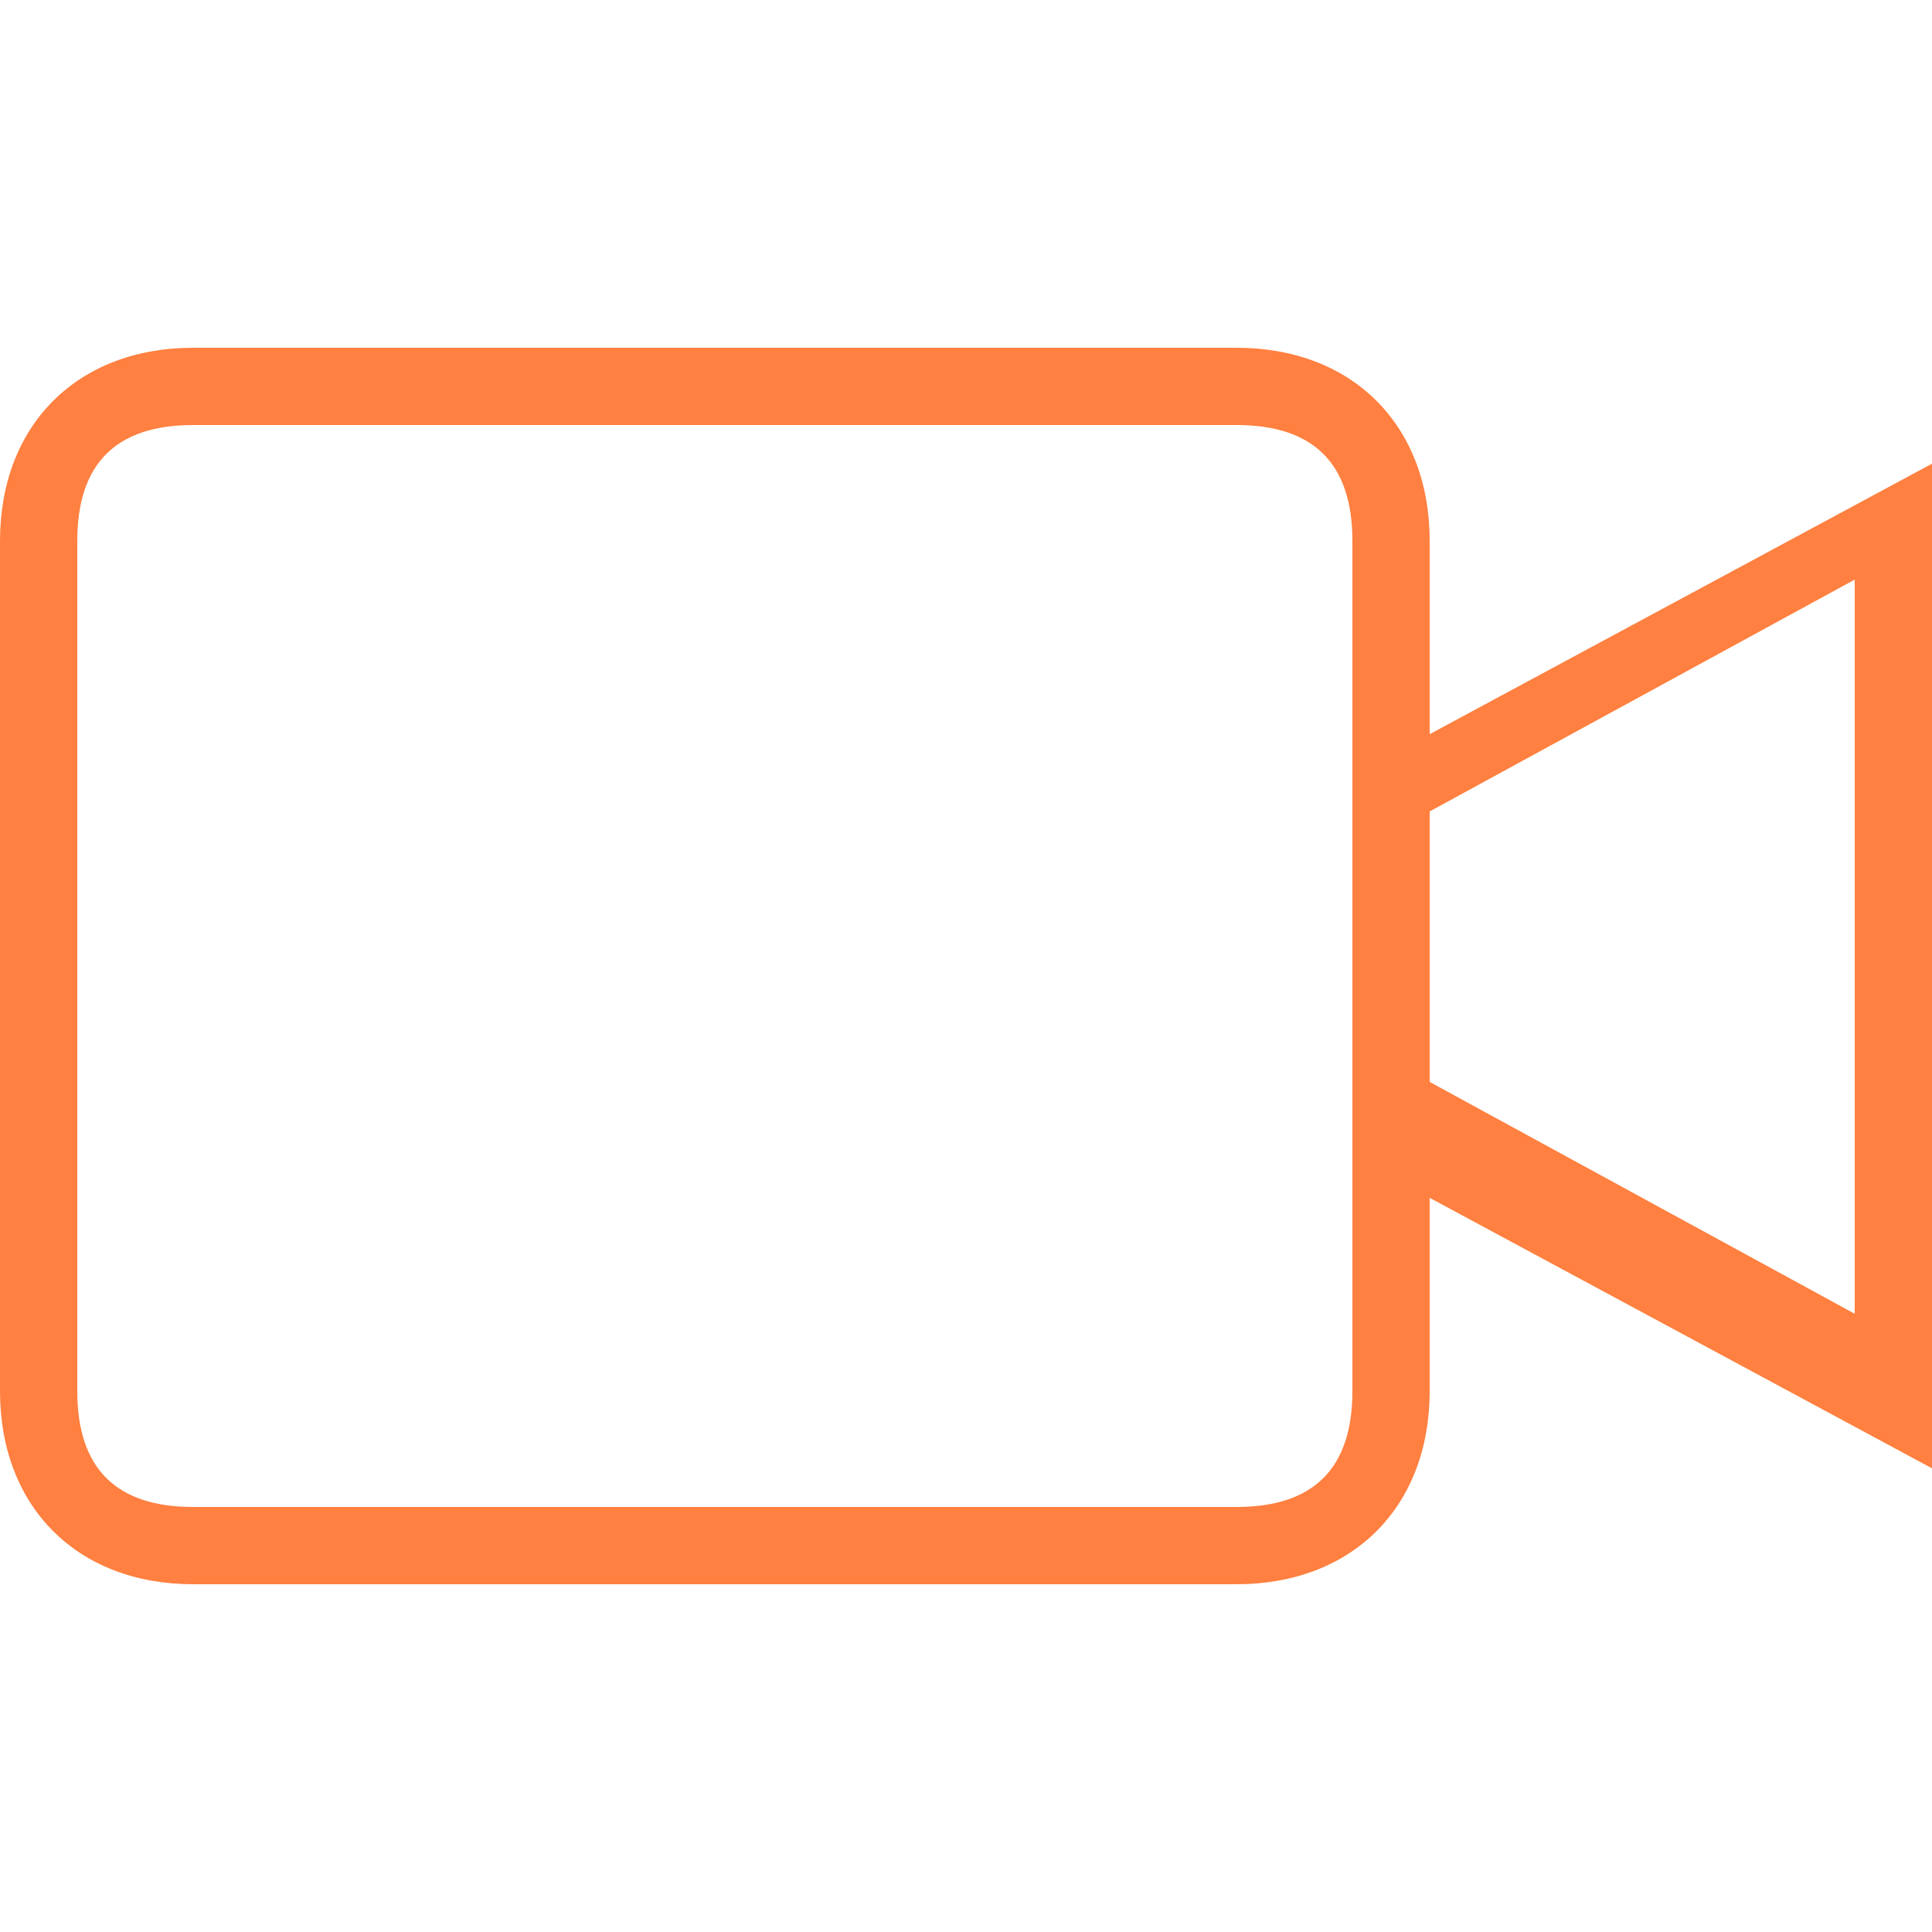 <svg xmlns="http://www.w3.org/2000/svg" version="1" fill="#ff8040" viewBox="0 0 50 50"><path d="M37 19V14c0-3-2-5-5-5H5c-3 0-5 2-5 5v22c0 3 2 5 5 5h27c3 0 5-2 5-5v-5l13 7V12L37 19zM35 36c0 2-1 3-3 3H5c-2 0-3-1-3-3V14c0-2 1-3 3-3h27c2 0 3 1 3 3V36zM48 34l-11-6v-7l11-6V34z"/></svg>
